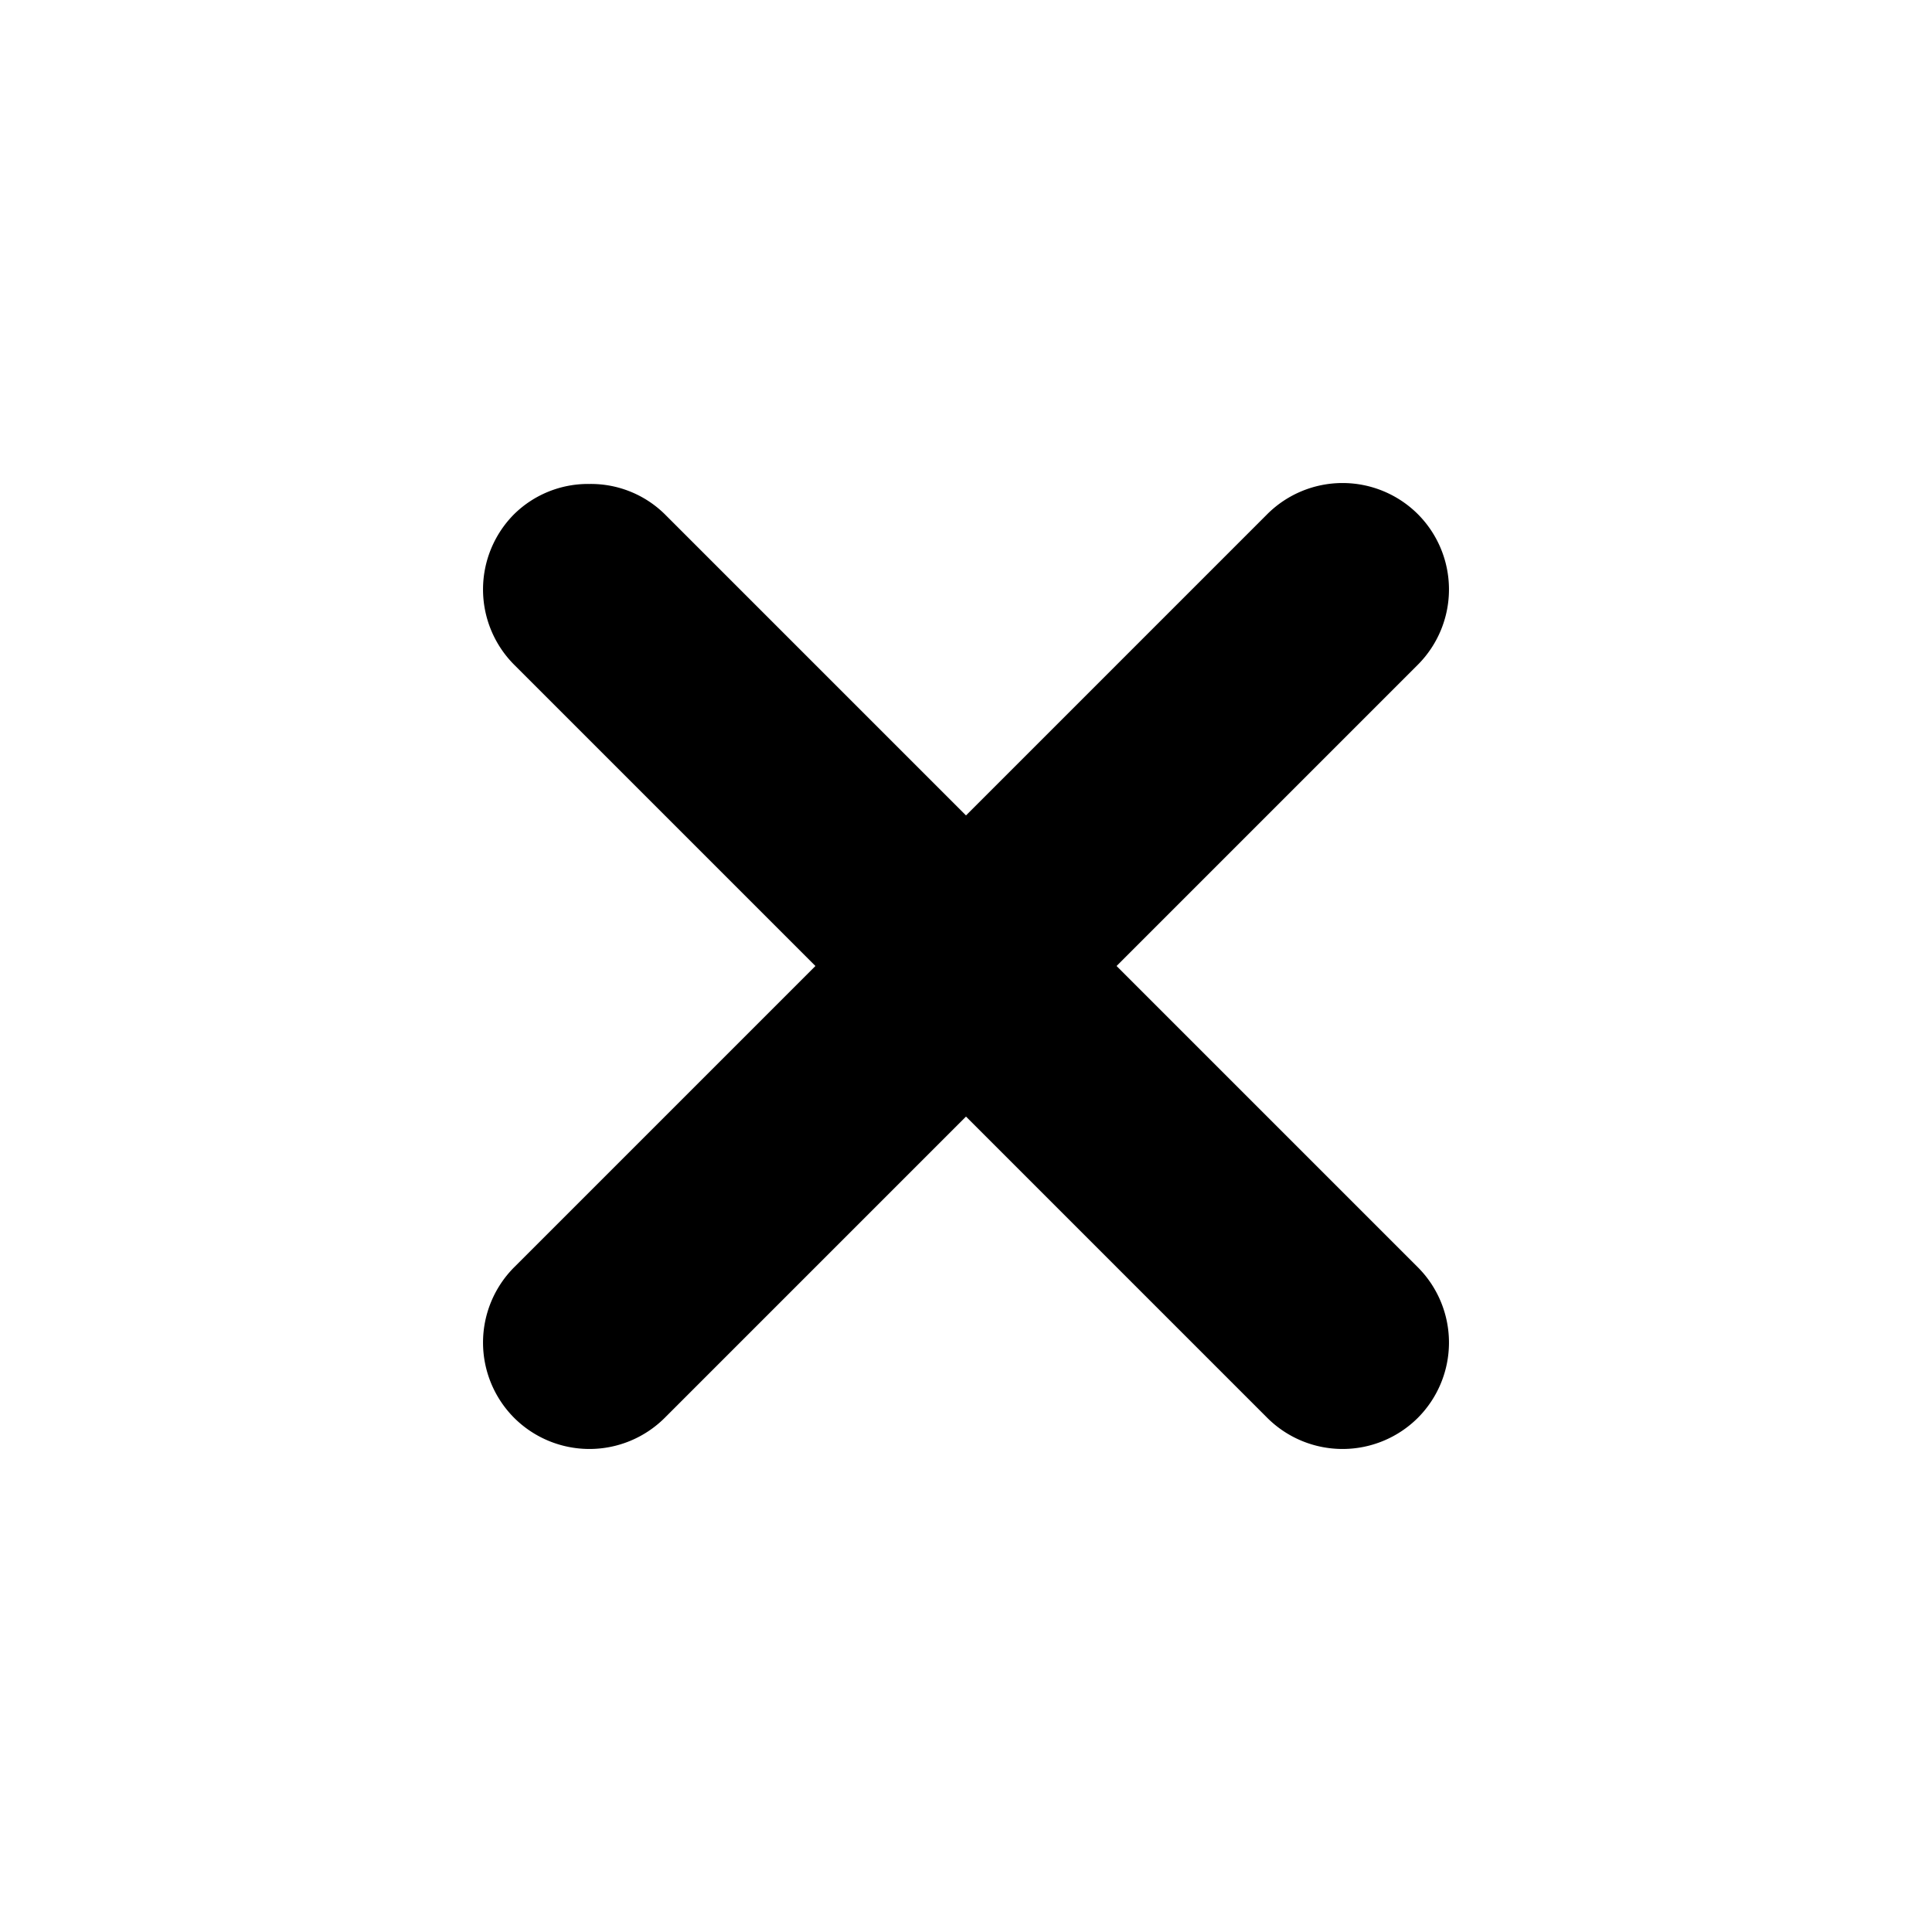 <svg xmlns="http://www.w3.org/2000/svg" height="16" width="16"><path d="M4.881 4.008a.872.872 0 0 0-.623.25.883.883 0 0 0 0 1.247L6.753 8l-2.495 2.495a.883.883 0 0 0 0 1.247.883.883 0 0 0 1.247 0L8 9.247l2.495 2.495a.883.883 0 0 0 1.247 0 .883.883 0 0 0 0-1.247L9.247 8l2.495-2.495a.883.883 0 0 0 0-1.247.883.883 0 0 0-1.247 0L8 6.753 5.505 4.258a.872.872 0 0 0-.624-.25z" style="marker:none" overflow="visible"/></svg>